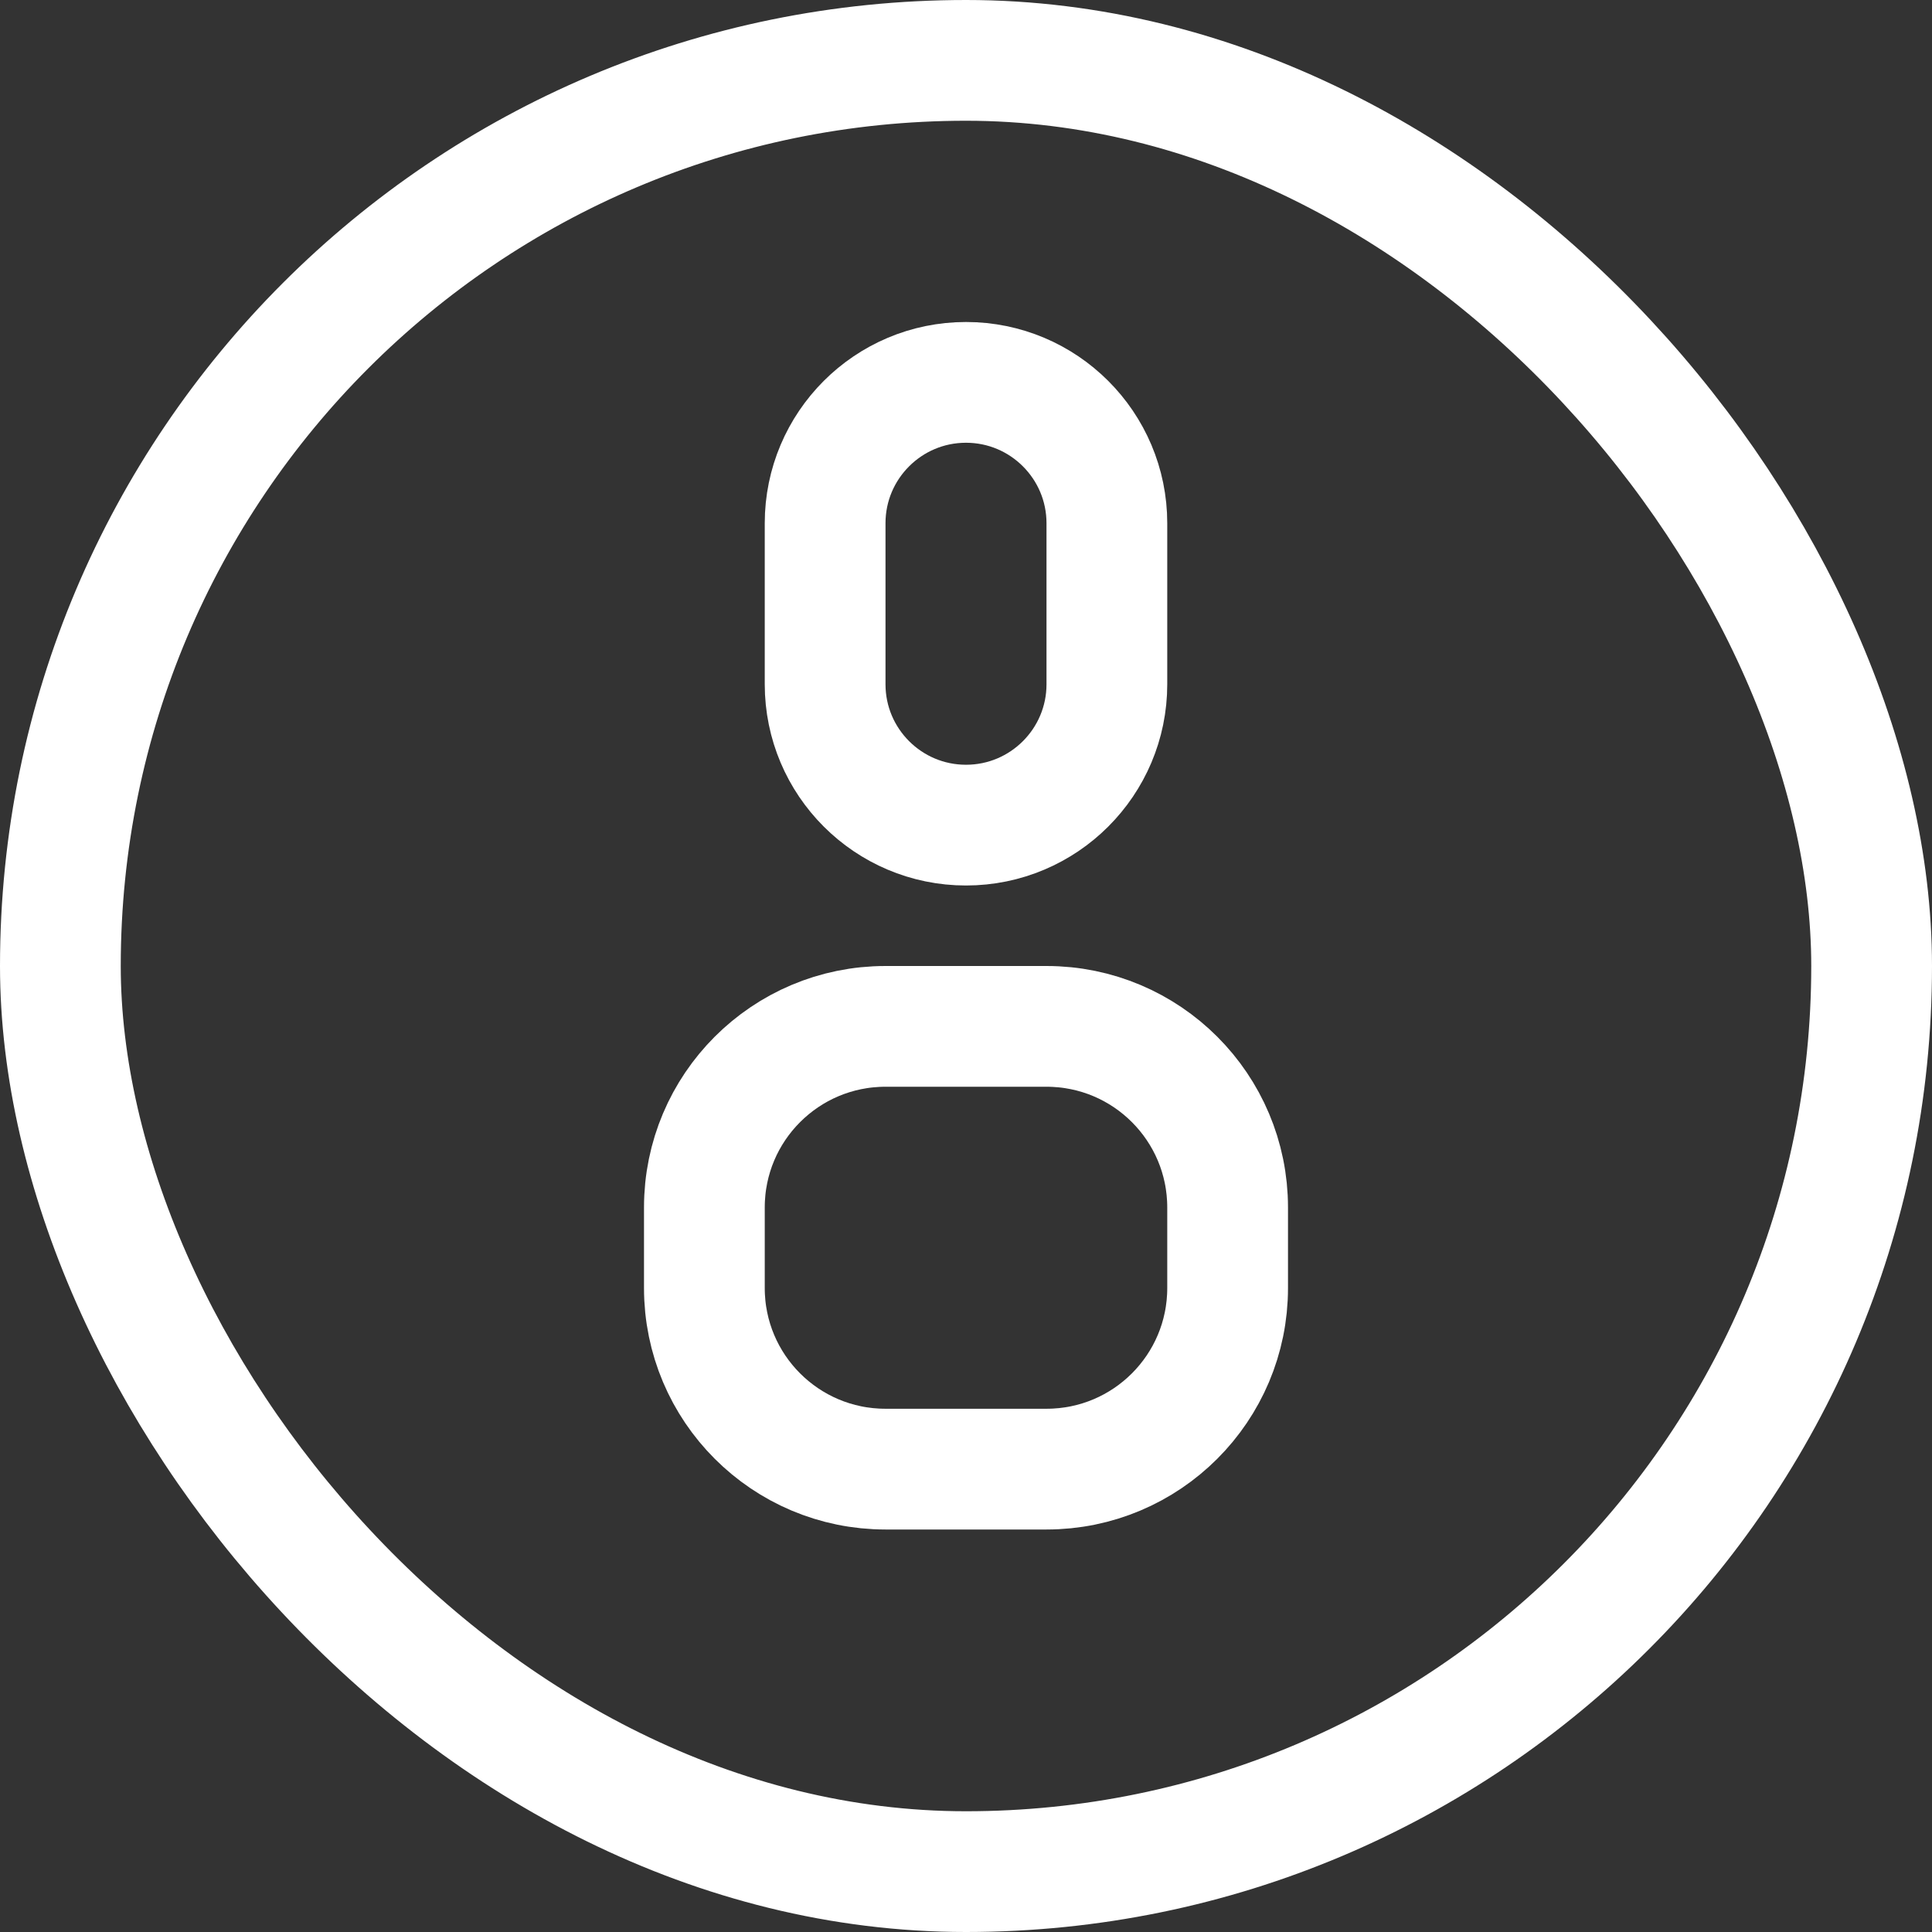 <svg width="24" height="24" viewBox="0 0 24 24" fill="none" xmlns="http://www.w3.org/2000/svg">
<rect x="0" y="0" width="24" height="24" fill="#333333" stroke="none"/>
<rect x="0.75" y="0.75" width="22.5" height="22.5" rx="11.25" stroke="white" stroke-width="1.5"/>
<path d="M10.25 6.5C10.25 5.534 11.034 4.75 12 4.75C12.966 4.75 13.75 5.534 13.75 6.5V8.5C13.75 9.466 12.966 10.25 12 10.25C11.034 10.25 10.25 9.466 10.25 8.5V6.5Z" stroke="white" stroke-width="1.5"/>
<path d="M8.75 15C8.75 13.757 9.757 12.75 11 12.75H13C14.243 12.75 15.25 13.757 15.25 15V16C15.25 17.243 14.243 18.25 13 18.25H11C9.757 18.25 8.75 17.243 8.75 16V15Z" stroke="white" stroke-width="1.5"/>
</svg>
